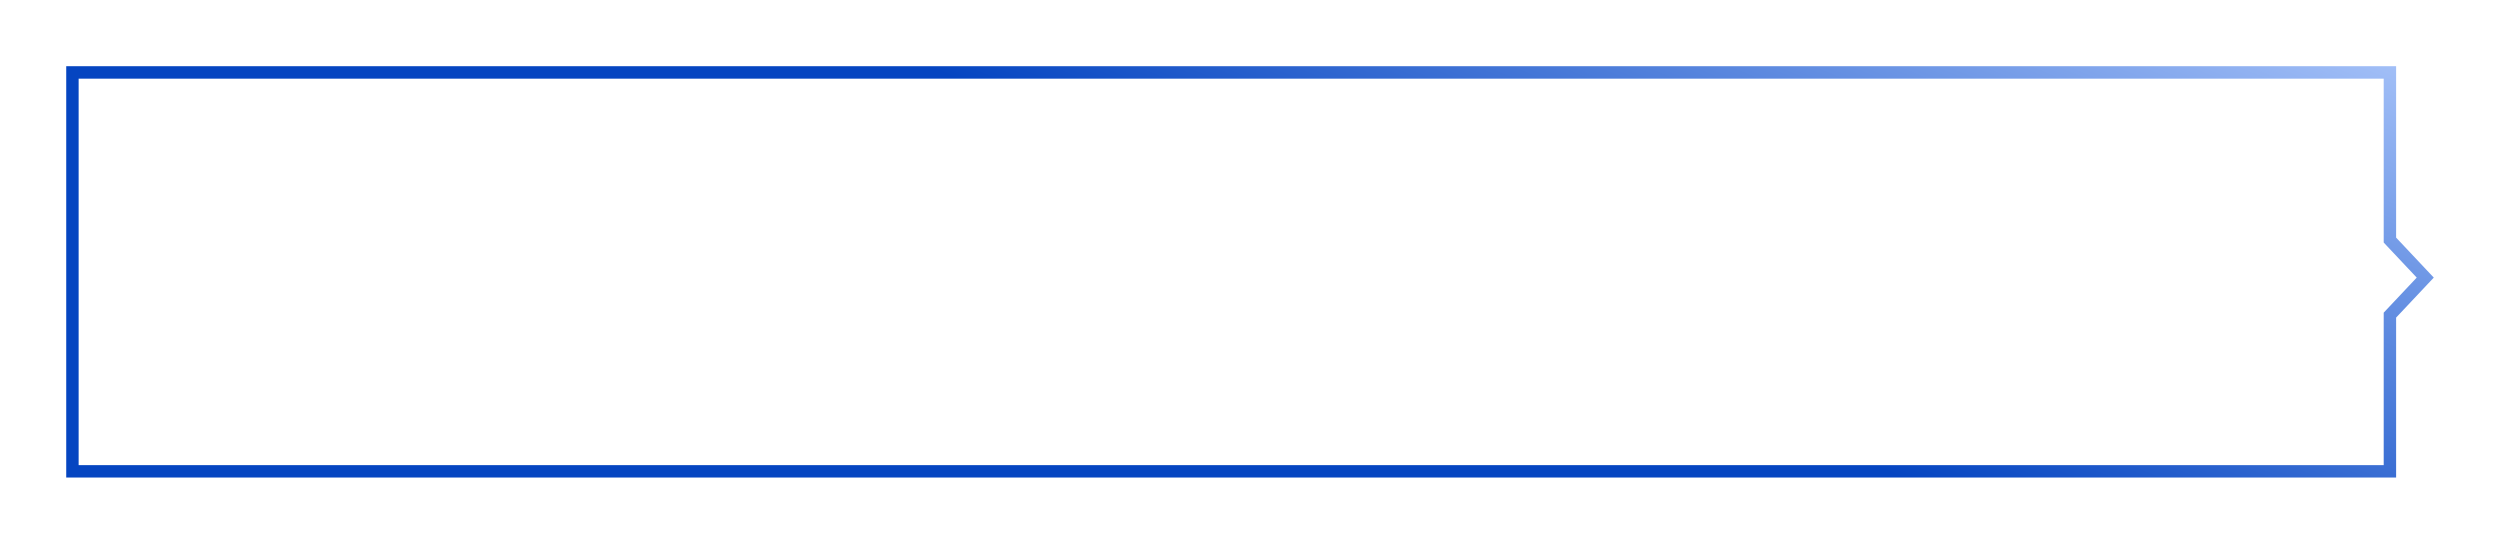 <svg width="604" height="132" viewBox="0 0 604 132" fill="none" xmlns="http://www.w3.org/2000/svg">
<g filter="url(#filter0_d)">
<path d="M577.402 76.729L577.402 113.875L17.5 113.875L17.5 17.5L577.402 17.5L577.402 57.406L577.402 58.001L577.81 58.434L585.94 67.068L577.81 75.701L577.402 76.134L577.402 76.729Z" stroke="url(#paint0_linear)" stroke-width="3"/>
</g>
<defs>
<filter id="filter0_d" x="0" y="0" width="604" height="131.375" filterUnits="userSpaceOnUse" color-interpolation-filters="sRGB">
<feFlood flood-opacity="0" result="BackgroundImageFix"/>
<feColorMatrix in="SourceAlpha" type="matrix" values="0 0 0 0 0 0 0 0 0 0 0 0 0 0 0 0 0 0 127 0"/>
<feOffset/>
<feGaussianBlur stdDeviation="8"/>
<feColorMatrix type="matrix" values="0 0 0 0 0.06 0 0 0 0 0.15 0 0 0 0 0.963 0 0 0 1 0"/>
<feBlend mode="normal" in2="BackgroundImageFix" result="effect1_dropShadow"/>
<feBlend mode="normal" in="SourceGraphic" in2="effect1_dropShadow" result="shape"/>
</filter>
<linearGradient id="paint0_linear" x1="518.251" y1="140.218" x2="579.979" y2="-6.181" gradientUnits="userSpaceOnUse">
<stop stop-color="#0545C1"/>
<stop offset="1" stop-color="#B9D1FF"/>
</linearGradient>
</defs>
</svg>
